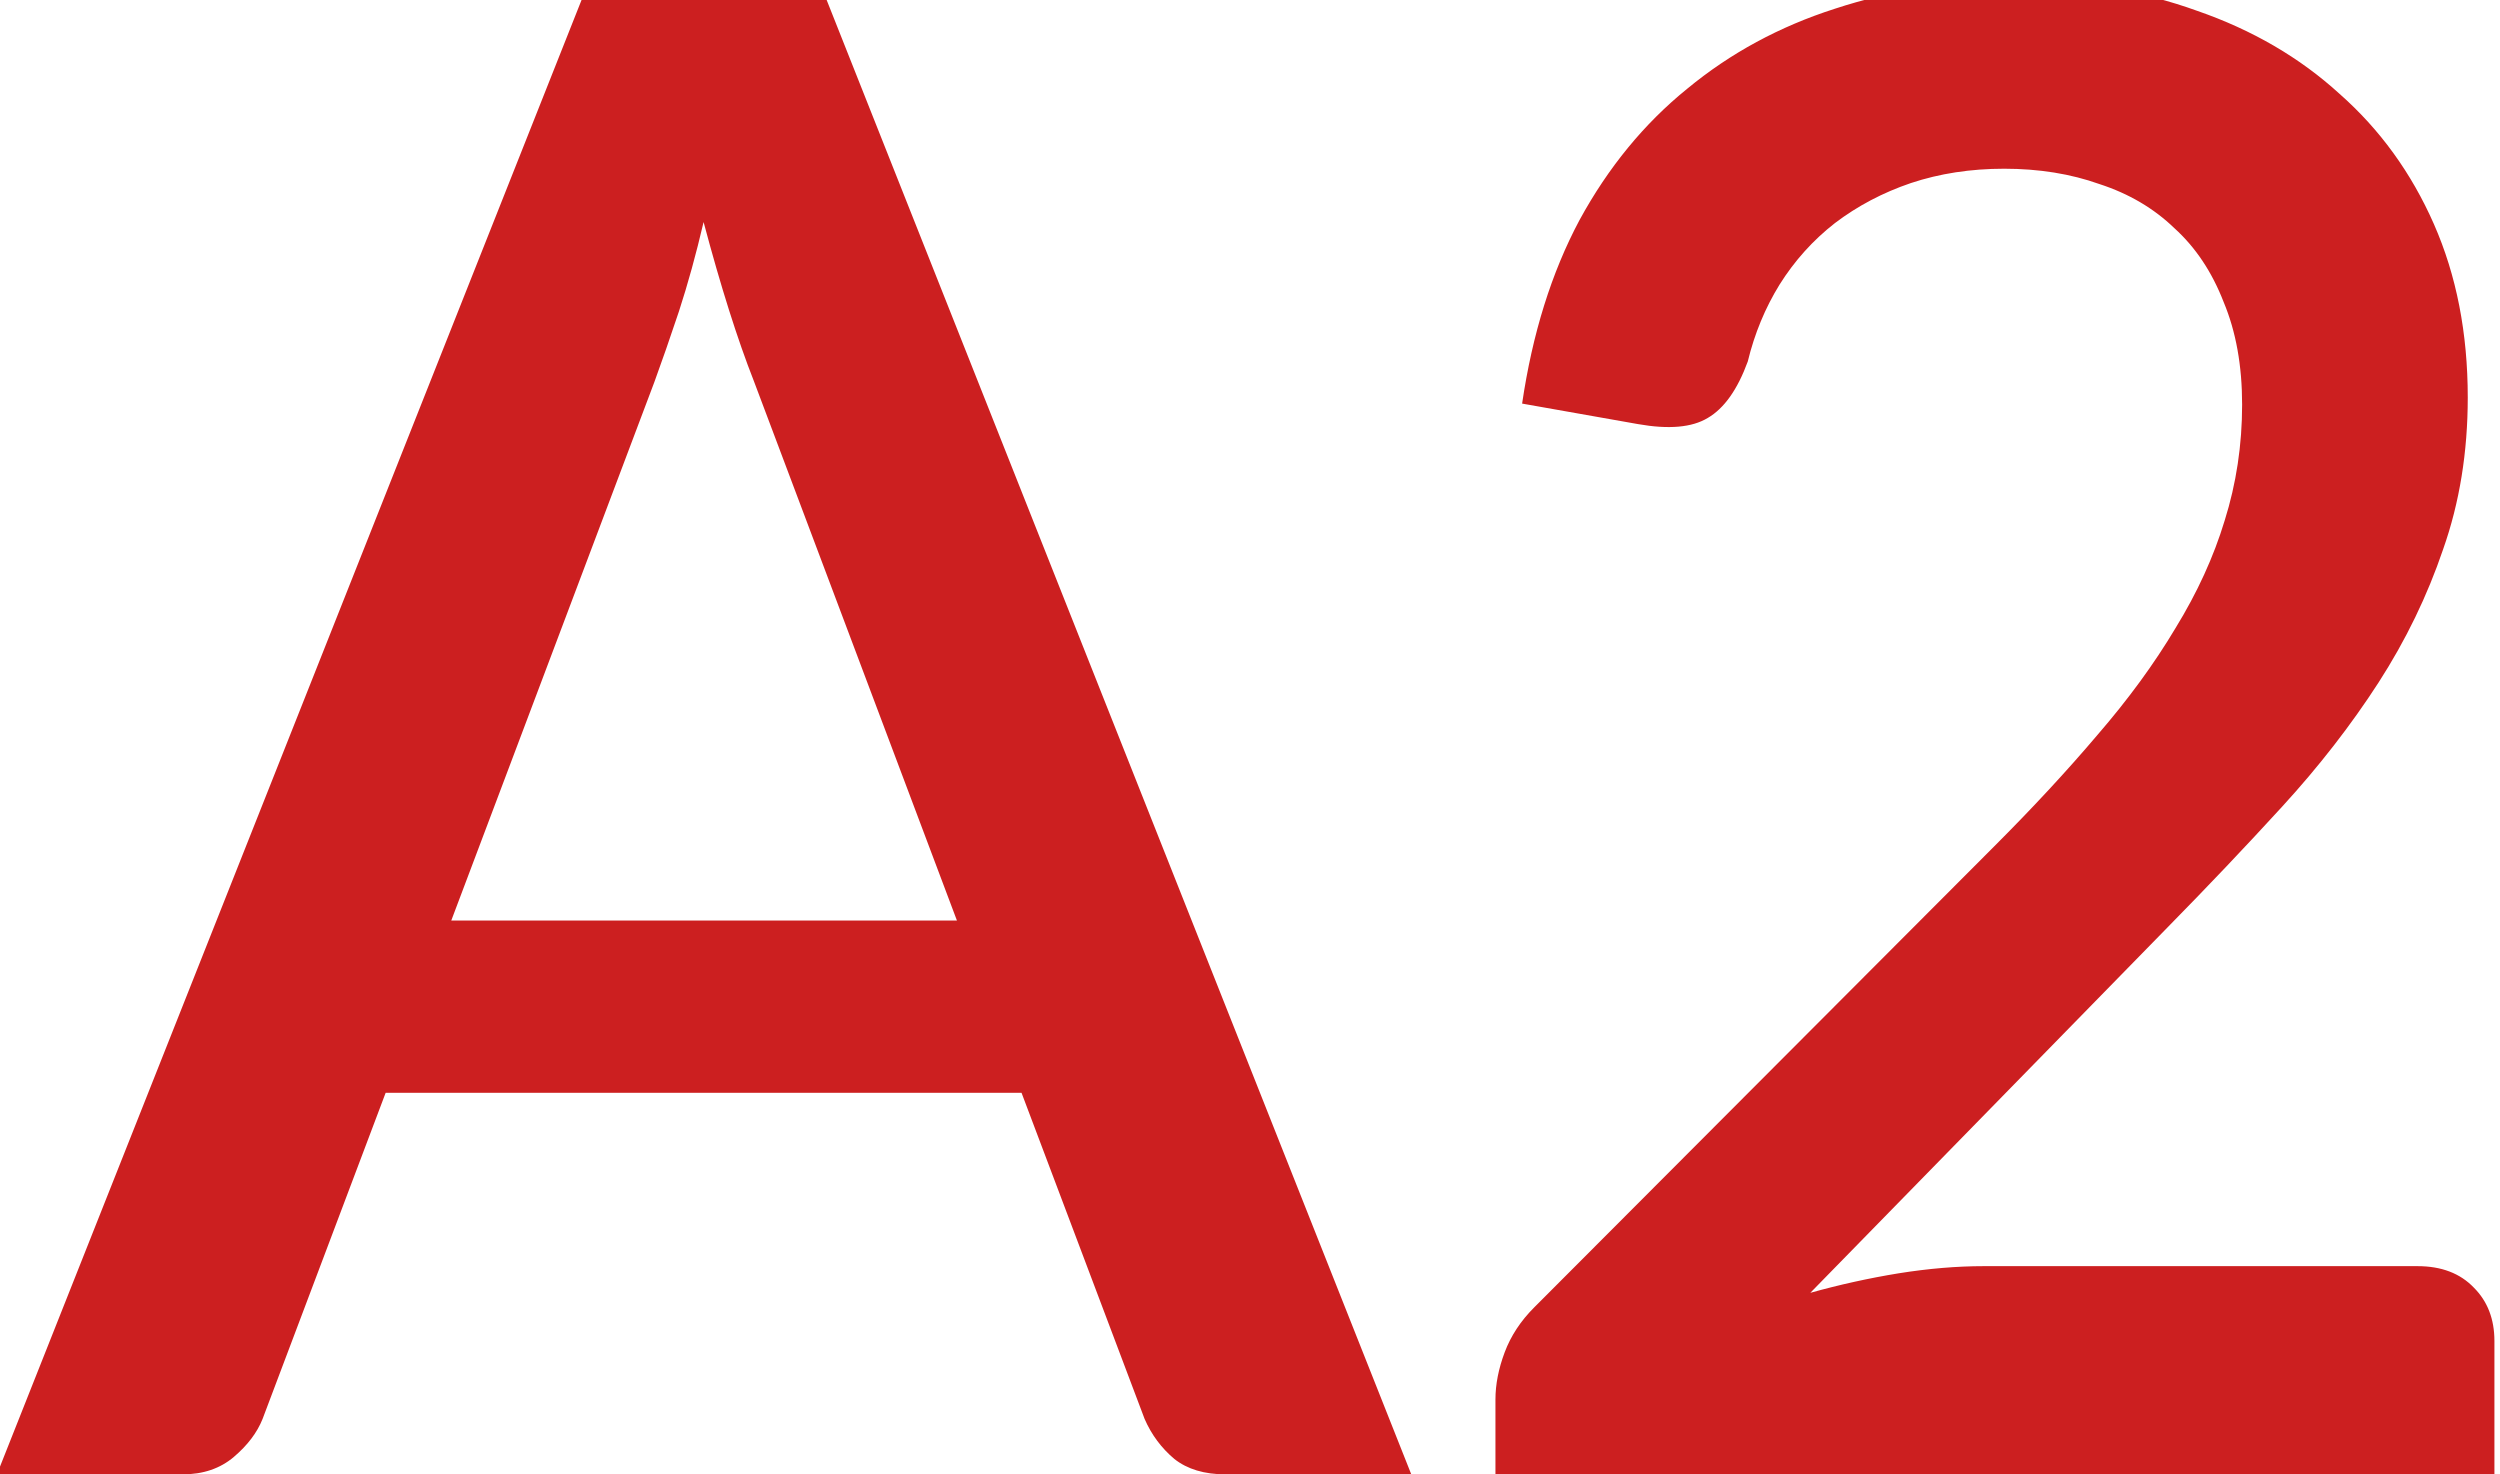 <svg width="39" height="23" viewBox="0 0 39 23" fill="none" xmlns="http://www.w3.org/2000/svg">
<rect x="0" y="0" width="39" height="23" fill="#333333" stroke="none"/>
<g clip-path="url(#clip0_4278_13359)">
<rect width="39" height="23" fill="white"/>
<path d="M14.928 14.36L11.76 5.944C11.504 5.293 11.243 4.467 10.976 3.464C10.859 3.965 10.731 4.429 10.592 4.856C10.453 5.272 10.325 5.64 10.208 5.96L7.04 14.36H14.928ZM22.016 23H19.12C18.789 23 18.523 22.92 18.32 22.76C18.117 22.589 17.963 22.381 17.856 22.136L15.936 17.048H6.016L4.096 22.136C4.011 22.349 3.861 22.547 3.648 22.728C3.435 22.909 3.168 23 2.848 23H-0.048L9.088 -0.04H12.88L22.016 23ZM37.713 19.752C38.086 19.752 38.379 19.864 38.593 20.088C38.806 20.301 38.913 20.579 38.913 20.92V23H23.329V21.832C23.329 21.597 23.377 21.352 23.473 21.096C23.569 20.84 23.723 20.605 23.937 20.392L31.105 13.208C31.713 12.6 32.251 12.019 32.721 11.464C33.201 10.909 33.606 10.355 33.937 9.8C34.278 9.245 34.534 8.685 34.705 8.12C34.886 7.544 34.977 6.941 34.977 6.312C34.977 5.704 34.881 5.171 34.689 4.712C34.507 4.243 34.251 3.859 33.921 3.56C33.601 3.251 33.211 3.021 32.753 2.872C32.305 2.712 31.809 2.632 31.265 2.632C30.742 2.632 30.257 2.707 29.809 2.856C29.371 3.005 28.977 3.213 28.625 3.48C28.283 3.747 27.995 4.067 27.761 4.44C27.537 4.803 27.371 5.203 27.265 5.64C27.105 6.077 26.897 6.371 26.641 6.52C26.395 6.669 26.033 6.701 25.553 6.616L23.745 6.296C23.905 5.208 24.203 4.253 24.641 3.432C25.089 2.611 25.649 1.928 26.321 1.384C26.993 0.829 27.761 0.413 28.625 0.136C29.499 -0.152 30.443 -0.296 31.457 -0.296C32.481 -0.296 33.419 -0.141 34.273 0.168C35.137 0.467 35.878 0.899 36.497 1.464C37.126 2.019 37.617 2.696 37.969 3.496C38.321 4.296 38.497 5.197 38.497 6.2C38.497 7.053 38.369 7.843 38.113 8.568C37.867 9.293 37.531 9.987 37.105 10.648C36.678 11.309 36.177 11.955 35.601 12.584C35.035 13.203 34.438 13.832 33.809 14.472L28.241 20.168C28.699 20.04 29.158 19.939 29.617 19.864C30.086 19.789 30.529 19.752 30.945 19.752H37.713Z" fill="#CC1F20"/>
</g>
<defs>
<clipPath id="clip0_4278_13359">
<rect width="39" height="23" fill="white"/>
</clipPath>
</defs>
</svg>
